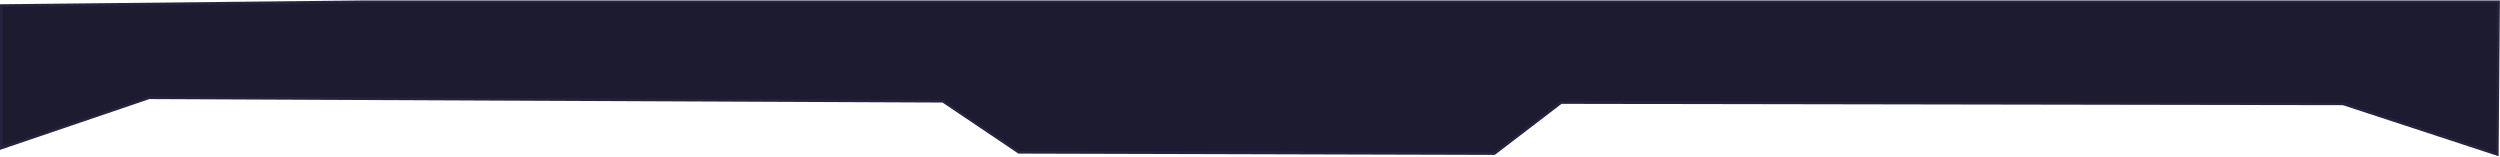 <svg width="2052" height="129" viewBox="0 0 2052 129" fill="none" xmlns="http://www.w3.org/2000/svg">
<path d="M297.737 1.463L2050.84 1.463L2049.79 126.741L1923.35 85.305L1923.19 85.251L1923.02 85.251L1281.72 84.177L1281.35 84.176L1281.06 84.398L1226.57 126.07L836.246 124.998L774.213 83.286L773.943 83.104L773.618 83.103L122.645 80.245L122.465 80.244L122.295 80.302L1.074 121.5V81.5V4.563L297.737 1.463Z" fill="#1C1B2F" stroke="#25243E" stroke-width="2.148"/>
</svg>
